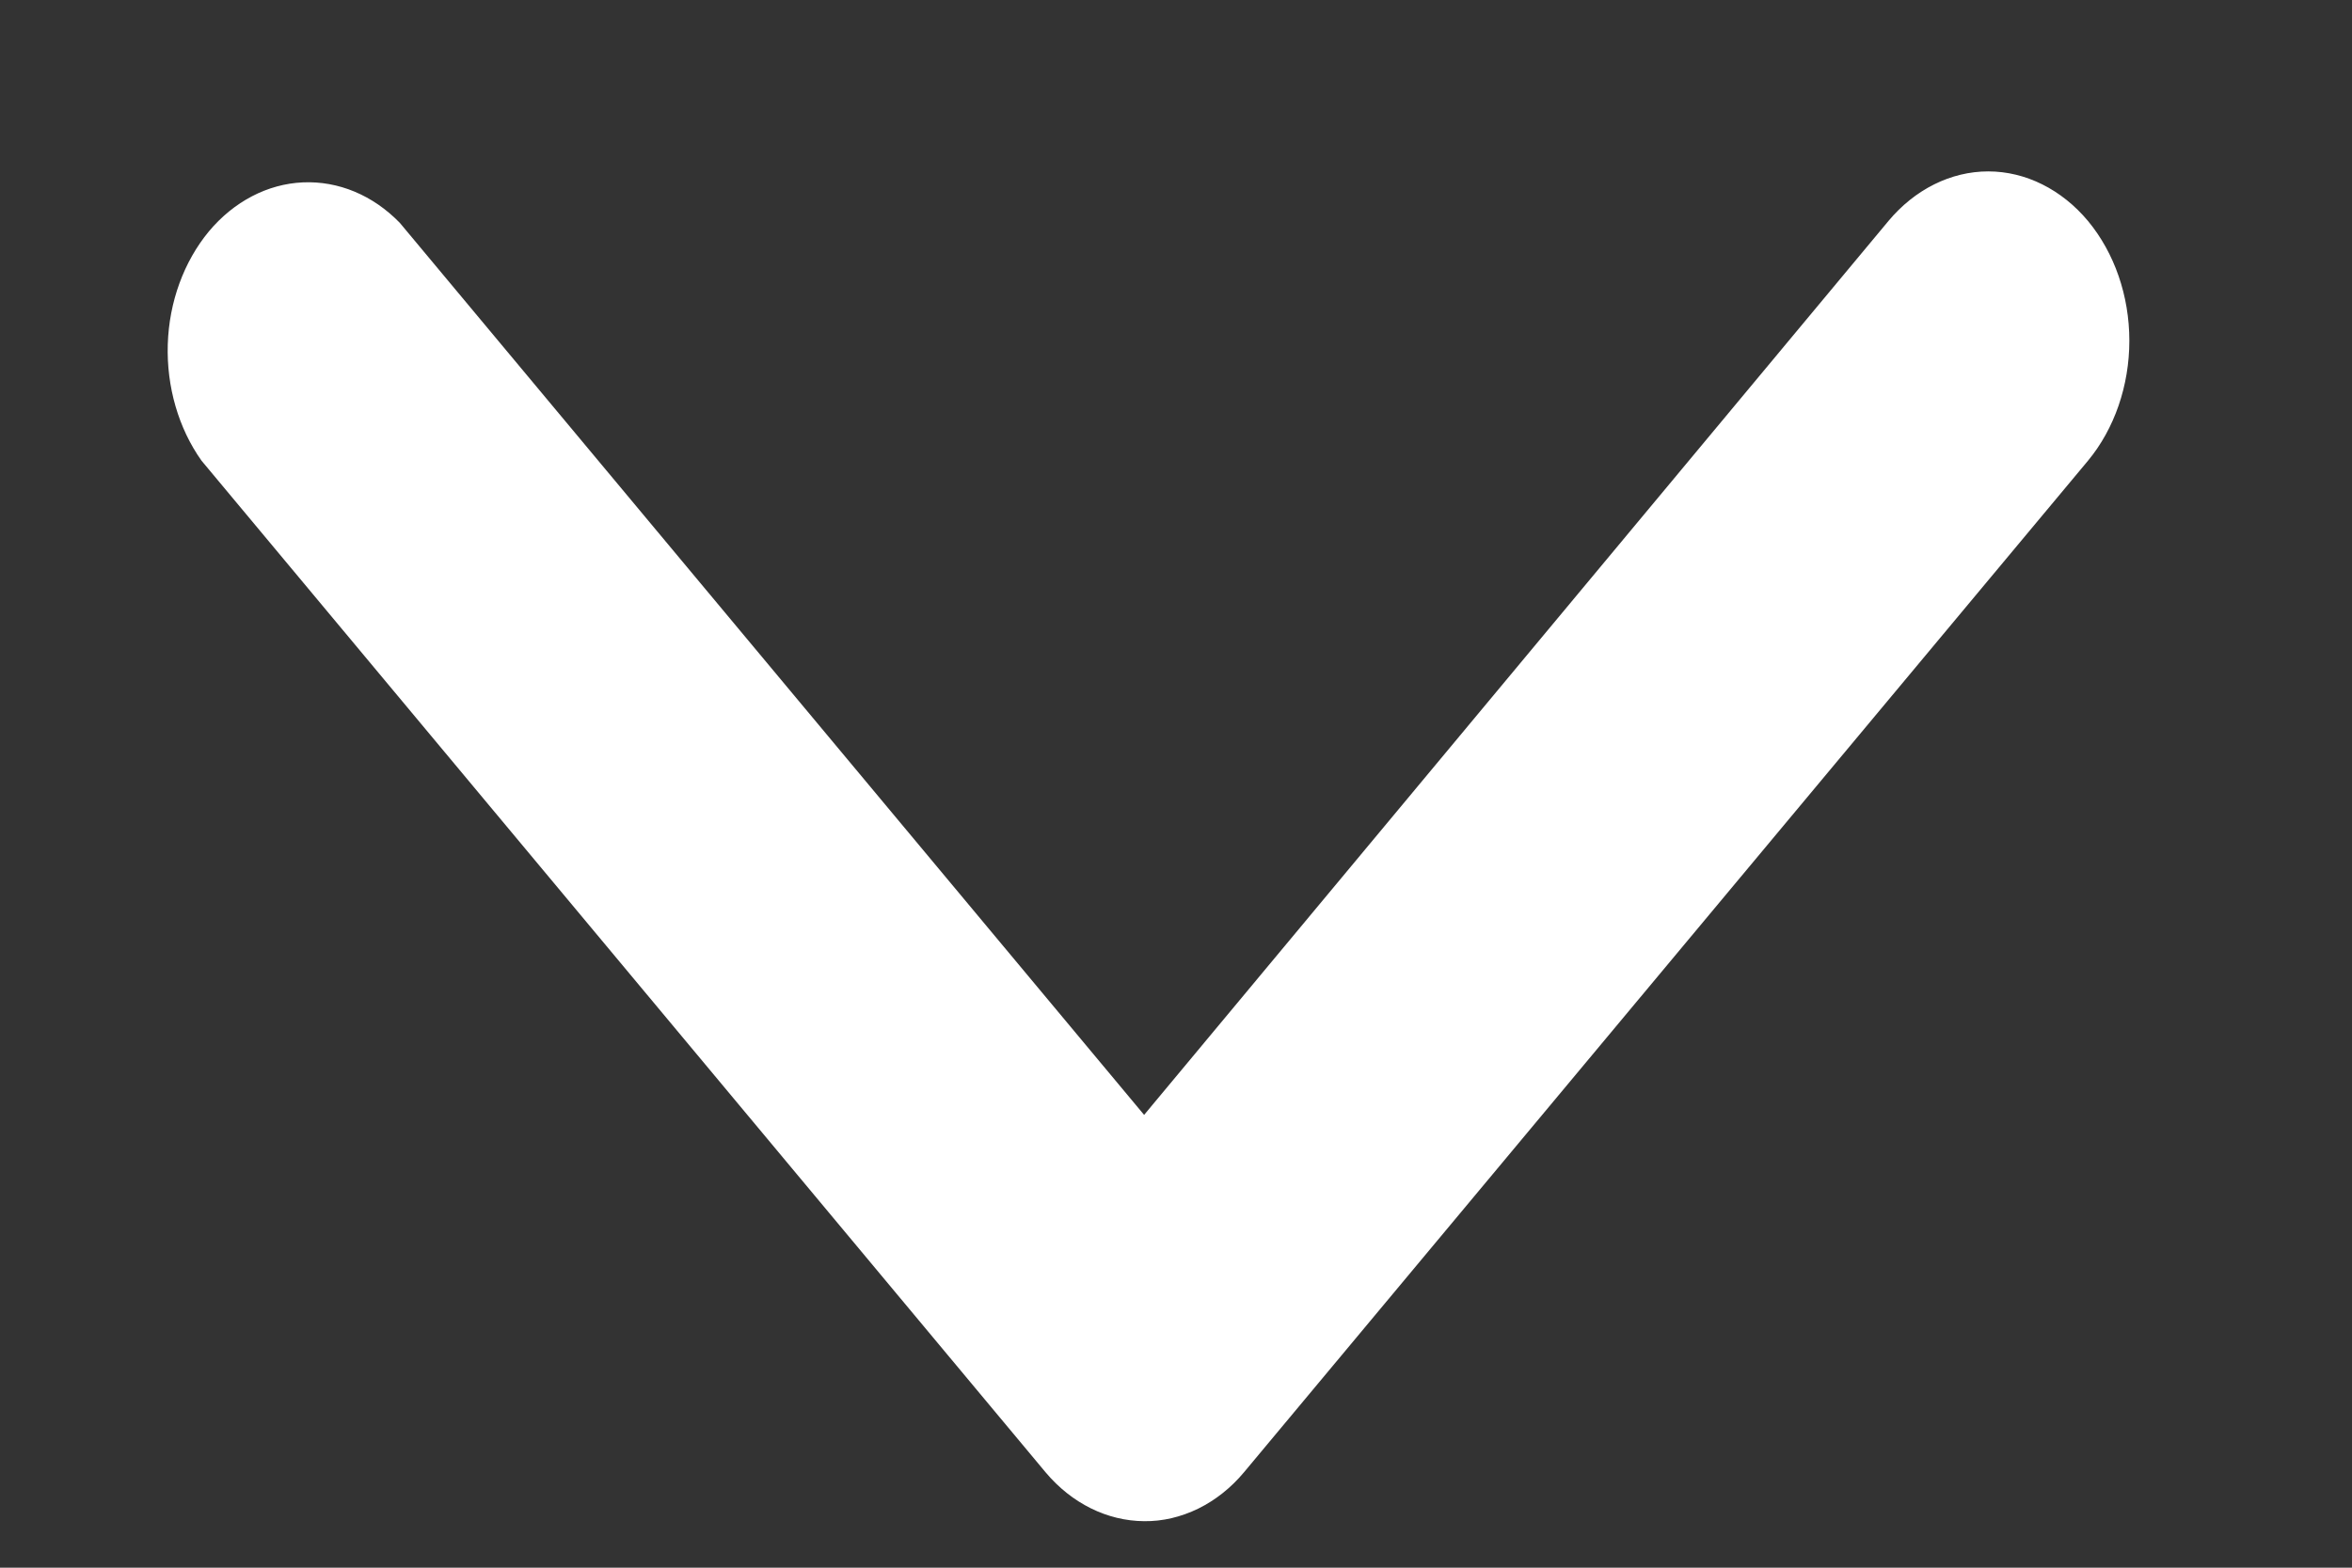 <svg width="9" height="6" viewBox="0 0 9 6" fill="none" xmlns="http://www.w3.org/2000/svg">
<rect x="0" y="0" width="9" height="6" fill="#333333" stroke="none"/>
<path d="M4.378 5.822C4.449 5.823 4.519 5.806 4.585 5.774C4.65 5.742 4.71 5.695 4.76 5.635L7.99 1.763C8.091 1.641 8.148 1.476 8.148 1.304C8.148 1.132 8.091 0.968 7.99 0.846C7.889 0.725 7.751 0.656 7.608 0.656C7.465 0.656 7.327 0.725 7.226 0.846L4.378 4.267L1.53 0.853C1.427 0.747 1.295 0.692 1.159 0.698C1.024 0.704 0.895 0.771 0.799 0.886C0.704 1.001 0.647 1.155 0.642 1.318C0.637 1.48 0.683 1.639 0.771 1.763L4.001 5.635C4.101 5.754 4.237 5.821 4.378 5.822Z" fill="white"/>
</svg>
